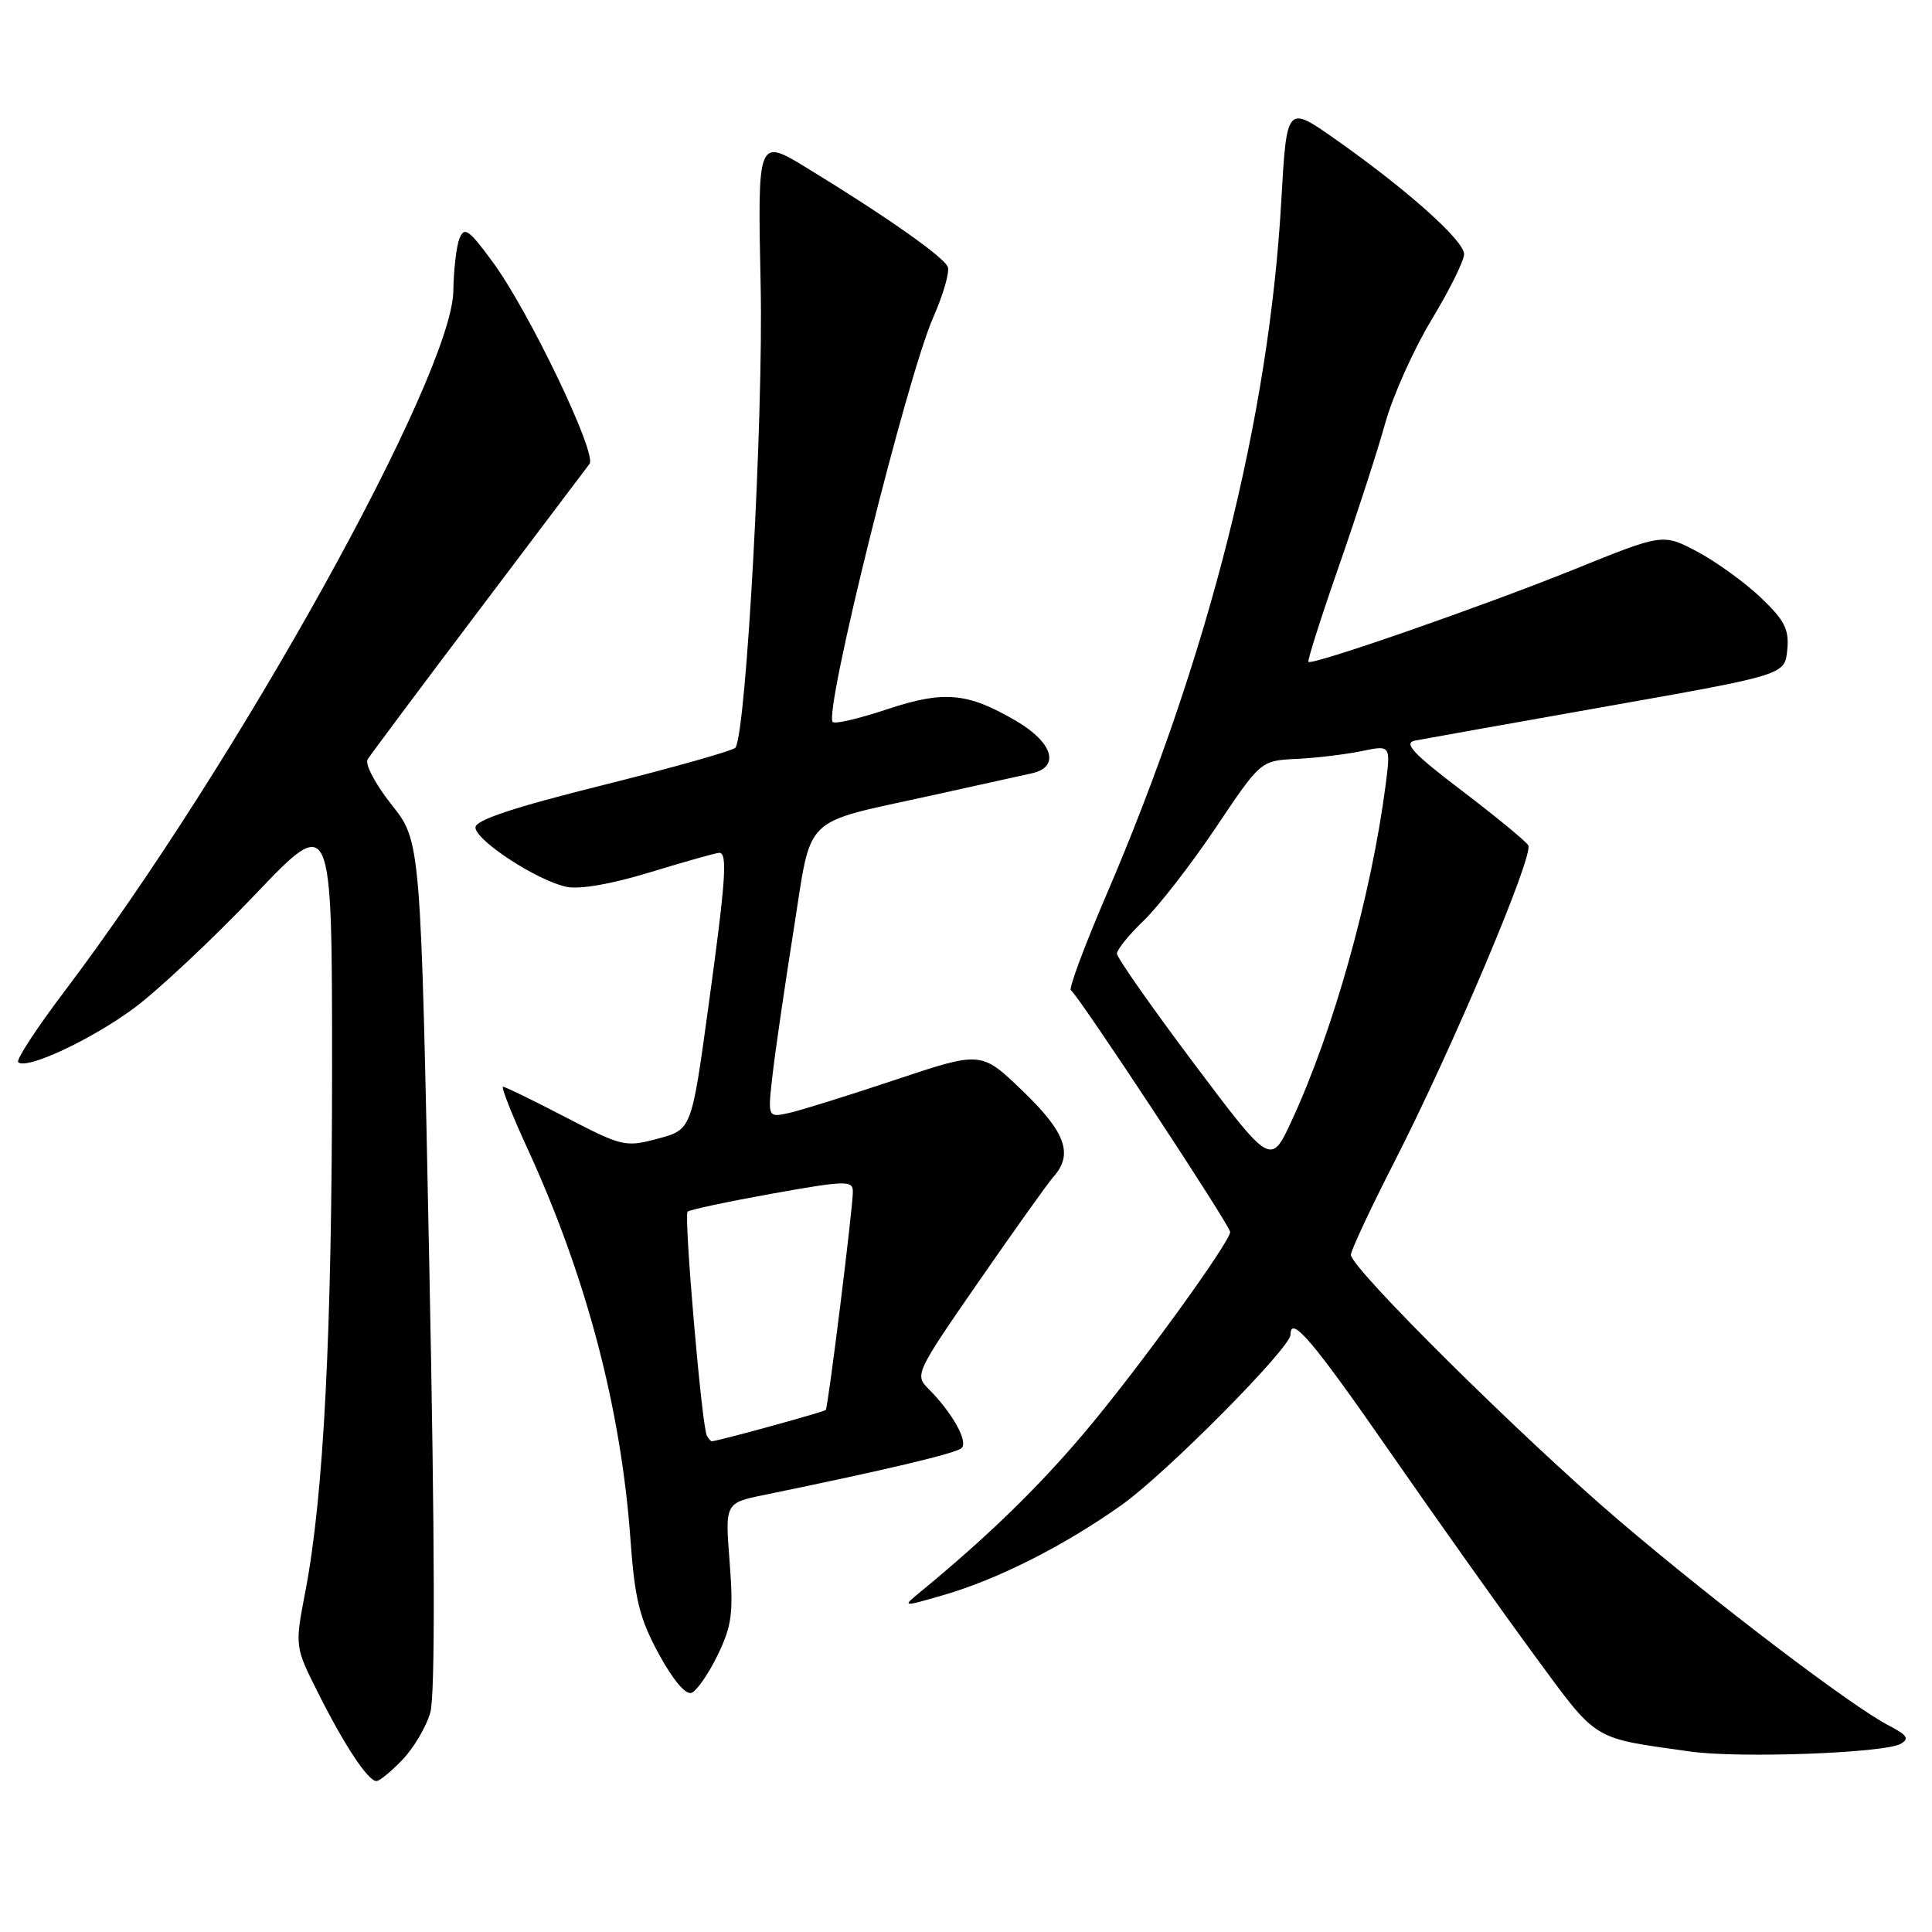 <?xml version="1.0" encoding="UTF-8" standalone="no"?>
<!DOCTYPE svg PUBLIC "-//W3C//DTD SVG 1.1//EN" "http://www.w3.org/Graphics/SVG/1.1/DTD/svg11.dtd" >
<svg xmlns="http://www.w3.org/2000/svg" xmlns:xlink="http://www.w3.org/1999/xlink" version="1.1" viewBox="0 0 256 256">
 <g >
 <path fill="currentColor"
d=" M 53.33 233.17 C 54.82 231.62 56.48 228.81 57.02 226.92 C 57.67 224.66 57.63 204.47 56.88 167.50 C 55.76 111.50 55.76 111.50 51.89 106.63 C 49.77 103.96 48.33 101.26 48.71 100.63 C 49.09 100.01 55.69 91.17 63.37 81.00 C 71.05 70.83 77.69 62.03 78.12 61.46 C 79.13 60.11 70.09 41.25 65.31 34.75 C 62.13 30.41 61.52 29.98 60.88 31.61 C 60.47 32.65 60.11 35.77 60.07 38.54 C 59.91 49.77 31.40 101.13 8.55 131.35 C 4.87 136.21 2.11 140.44 2.41 140.74 C 3.46 141.80 12.07 137.79 17.75 133.59 C 20.91 131.25 28.11 124.50 33.75 118.59 C 44.00 107.83 44.00 107.83 44.00 141.67 C 43.99 176.67 42.90 198.14 40.47 210.83 C 39.06 218.18 39.06 218.18 42.16 224.34 C 45.64 231.28 48.77 236.00 49.88 236.00 C 50.29 236.00 51.84 234.73 53.33 233.17 Z  M 251.84 231.07 C 253.04 230.40 252.73 229.91 250.29 228.65 C 245.36 226.10 227.43 212.48 214.50 201.45 C 201.79 190.61 179.00 168.03 179.00 166.27 C 179.00 165.70 181.61 160.11 184.81 153.86 C 192.45 138.90 203.29 113.27 202.50 112.00 C 202.16 111.45 198.20 108.19 193.69 104.76 C 187.23 99.85 185.92 98.45 187.50 98.13 C 188.60 97.92 200.07 95.87 213.00 93.58 C 236.50 89.42 236.50 89.42 236.82 86.12 C 237.09 83.39 236.48 82.20 233.29 79.16 C 231.17 77.15 227.39 74.42 224.89 73.09 C 220.34 70.69 220.34 70.69 208.65 75.42 C 196.68 80.26 173.87 88.20 173.37 87.70 C 173.22 87.55 175.04 81.82 177.43 74.96 C 179.82 68.11 182.58 59.58 183.57 56.00 C 184.57 52.42 187.32 46.29 189.69 42.37 C 192.06 38.45 194.00 34.54 194.00 33.68 C 194.00 31.88 186.47 25.15 177.00 18.49 C 170.50 13.91 170.50 13.91 169.78 26.58 C 168.16 55.33 160.19 86.93 146.54 118.72 C 143.66 125.43 141.57 131.06 141.90 131.22 C 142.72 131.60 163.00 162.39 163.00 163.24 C 163.00 164.59 150.59 181.69 143.66 189.87 C 137.47 197.19 130.83 203.63 122.00 210.90 C 119.50 212.95 119.50 212.95 125.00 211.36 C 132.17 209.29 141.00 204.83 148.62 199.42 C 154.50 195.25 171.00 178.61 171.00 176.85 C 171.00 174.18 173.97 177.67 184.08 192.25 C 190.28 201.19 198.90 213.32 203.23 219.22 C 211.82 230.89 210.75 230.22 224.00 232.09 C 230.44 233.00 249.65 232.30 251.84 231.07 Z  M 95.09 219.31 C 96.99 215.40 97.20 213.73 96.68 206.97 C 96.07 199.15 96.07 199.15 101.29 198.08 C 117.46 194.76 126.60 192.59 127.40 191.89 C 128.35 191.06 126.20 187.20 123.01 184.01 C 121.19 182.19 121.36 181.84 129.68 169.82 C 134.37 163.05 138.83 156.79 139.60 155.92 C 142.25 152.93 141.19 150.01 135.51 144.56 C 130.03 139.28 130.03 139.28 118.76 143.04 C 112.57 145.11 106.20 147.10 104.61 147.46 C 101.71 148.11 101.71 148.11 102.38 142.31 C 102.75 139.11 104.01 130.50 105.17 123.17 C 107.63 107.68 106.01 109.25 123.50 105.39 C 129.55 104.05 135.51 102.73 136.75 102.46 C 140.49 101.63 139.52 98.39 134.68 95.55 C 128.20 91.75 125.10 91.47 117.52 93.99 C 113.86 95.21 110.63 95.97 110.34 95.67 C 109.11 94.45 120.16 49.99 123.66 42.05 C 124.98 39.06 125.85 36.06 125.59 35.38 C 125.09 34.06 117.44 28.68 106.94 22.27 C 100.38 18.26 100.38 18.26 100.79 37.88 C 101.16 55.30 98.90 96.73 97.46 99.06 C 97.23 99.44 89.38 101.66 80.02 104.00 C 68.09 106.97 63.00 108.66 63.00 109.64 C 63.00 111.34 71.11 116.65 75.02 117.50 C 76.76 117.89 80.98 117.16 86.21 115.56 C 90.83 114.15 94.92 113.00 95.30 113.00 C 96.43 113.00 96.18 116.57 93.84 133.59 C 91.63 149.68 91.63 149.68 87.17 150.88 C 82.86 152.03 82.44 151.93 74.95 148.04 C 70.68 145.82 66.95 144.00 66.66 144.00 C 66.37 144.00 67.83 147.71 69.92 152.25 C 77.69 169.16 82.30 186.67 83.54 204.00 C 84.11 211.92 84.74 214.44 87.29 219.15 C 89.15 222.58 90.85 224.61 91.63 224.31 C 92.33 224.04 93.89 221.79 95.09 219.31 Z  M 158.19 140.90 C 152.59 133.44 148.00 126.89 148.00 126.36 C 148.00 125.83 149.61 123.84 151.58 121.95 C 153.55 120.05 157.84 114.52 161.11 109.65 C 167.05 100.79 167.05 100.79 171.78 100.56 C 174.37 100.44 178.25 99.97 180.40 99.53 C 184.29 98.72 184.29 98.72 183.59 104.11 C 181.69 118.68 176.69 136.54 171.16 148.49 C 168.39 154.48 168.39 154.48 158.19 140.90 Z  M 93.67 190.25 C 93.00 189.13 90.59 161.08 91.11 160.55 C 91.36 160.30 96.39 159.23 102.28 158.17 C 112.05 156.42 113.00 156.40 113.01 157.88 C 113.03 159.91 109.74 186.38 109.42 186.83 C 109.24 187.07 95.37 190.89 94.31 190.98 C 94.20 190.99 93.92 190.66 93.67 190.25 Z "/>
</g>
</svg>